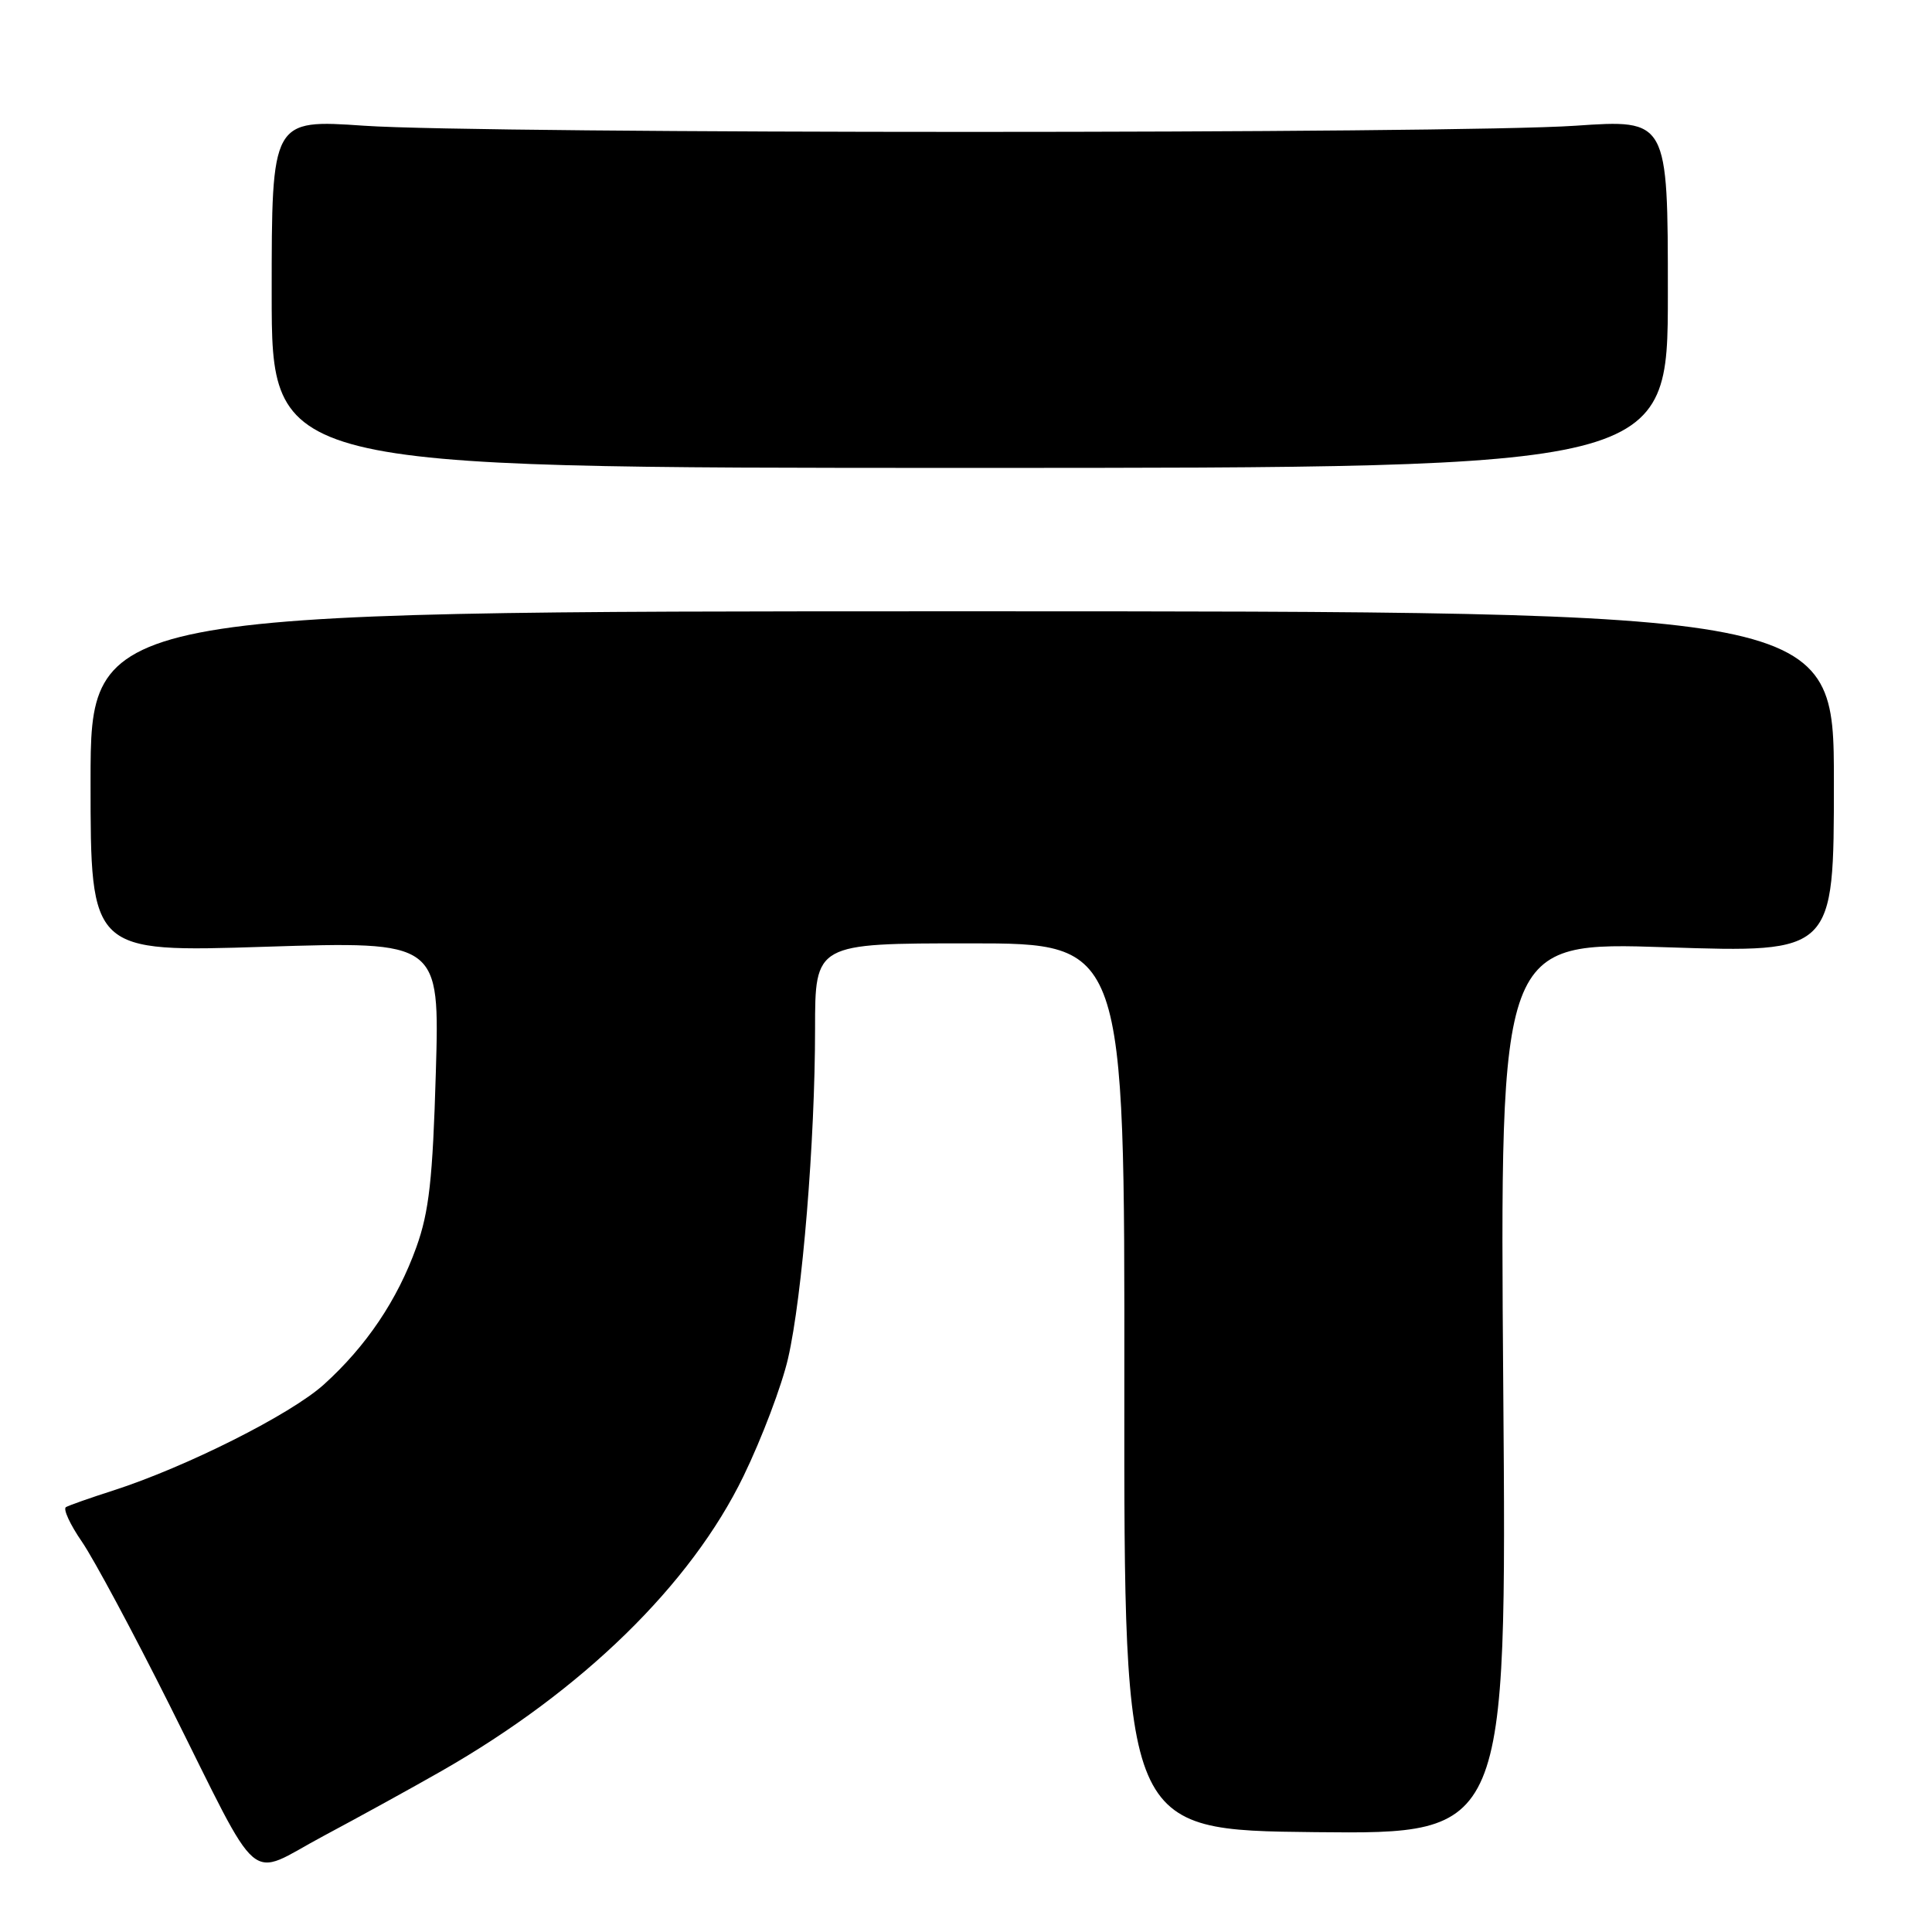 <?xml version="1.0" encoding="UTF-8" standalone="no"?>
<!DOCTYPE svg PUBLIC "-//W3C//DTD SVG 1.1//EN" "http://www.w3.org/Graphics/SVG/1.1/DTD/svg11.dtd" >
<svg xmlns="http://www.w3.org/2000/svg" xmlns:xlink="http://www.w3.org/1999/xlink" version="1.1" viewBox="0 0 256 256">
 <g >
 <path fill="currentColor"
d=" M 58.50 234.67 C 77.16 224.01 91.55 209.97 98.52 195.59 C 100.95 190.59 103.60 183.57 104.42 180.00 C 106.31 171.80 108.00 151.14 108.00 136.35 C 108.00 125.00 108.00 125.00 128.52 125.00 C 149.03 125.00 149.03 125.00 148.98 183.75 C 148.94 242.50 148.94 242.50 174.29 242.77 C 199.65 243.03 199.65 243.03 199.19 183.91 C 198.73 124.78 198.73 124.78 220.87 125.52 C 243.00 126.25 243.00 126.25 243.00 103.63 C 243.00 81.00 243.00 81.00 127.50 81.00 C 12.00 81.00 12.00 81.00 12.00 103.59 C 12.00 126.19 12.00 126.19 35.13 125.45 C 58.26 124.72 58.26 124.72 57.75 142.11 C 57.34 156.25 56.85 160.57 55.18 165.23 C 52.66 172.26 48.53 178.38 42.92 183.45 C 38.54 187.41 24.68 194.38 15.00 197.50 C 11.97 198.47 9.16 199.46 8.74 199.70 C 8.33 199.93 9.28 202.01 10.87 204.31 C 12.45 206.62 17.67 216.35 22.47 225.94 C 34.93 250.84 32.53 248.79 42.84 243.29 C 47.60 240.75 54.65 236.87 58.50 234.67 Z  M 221.00 38.91 C 221.00 15.82 221.00 15.82 208.75 16.66 C 192.83 17.75 64.17 17.75 48.25 16.66 C 36.00 15.82 36.00 15.82 36.00 38.91 C 36.00 62.00 36.00 62.00 128.50 62.00 C 221.00 62.00 221.00 62.00 221.00 38.91 Z "/>
</g>
</svg>